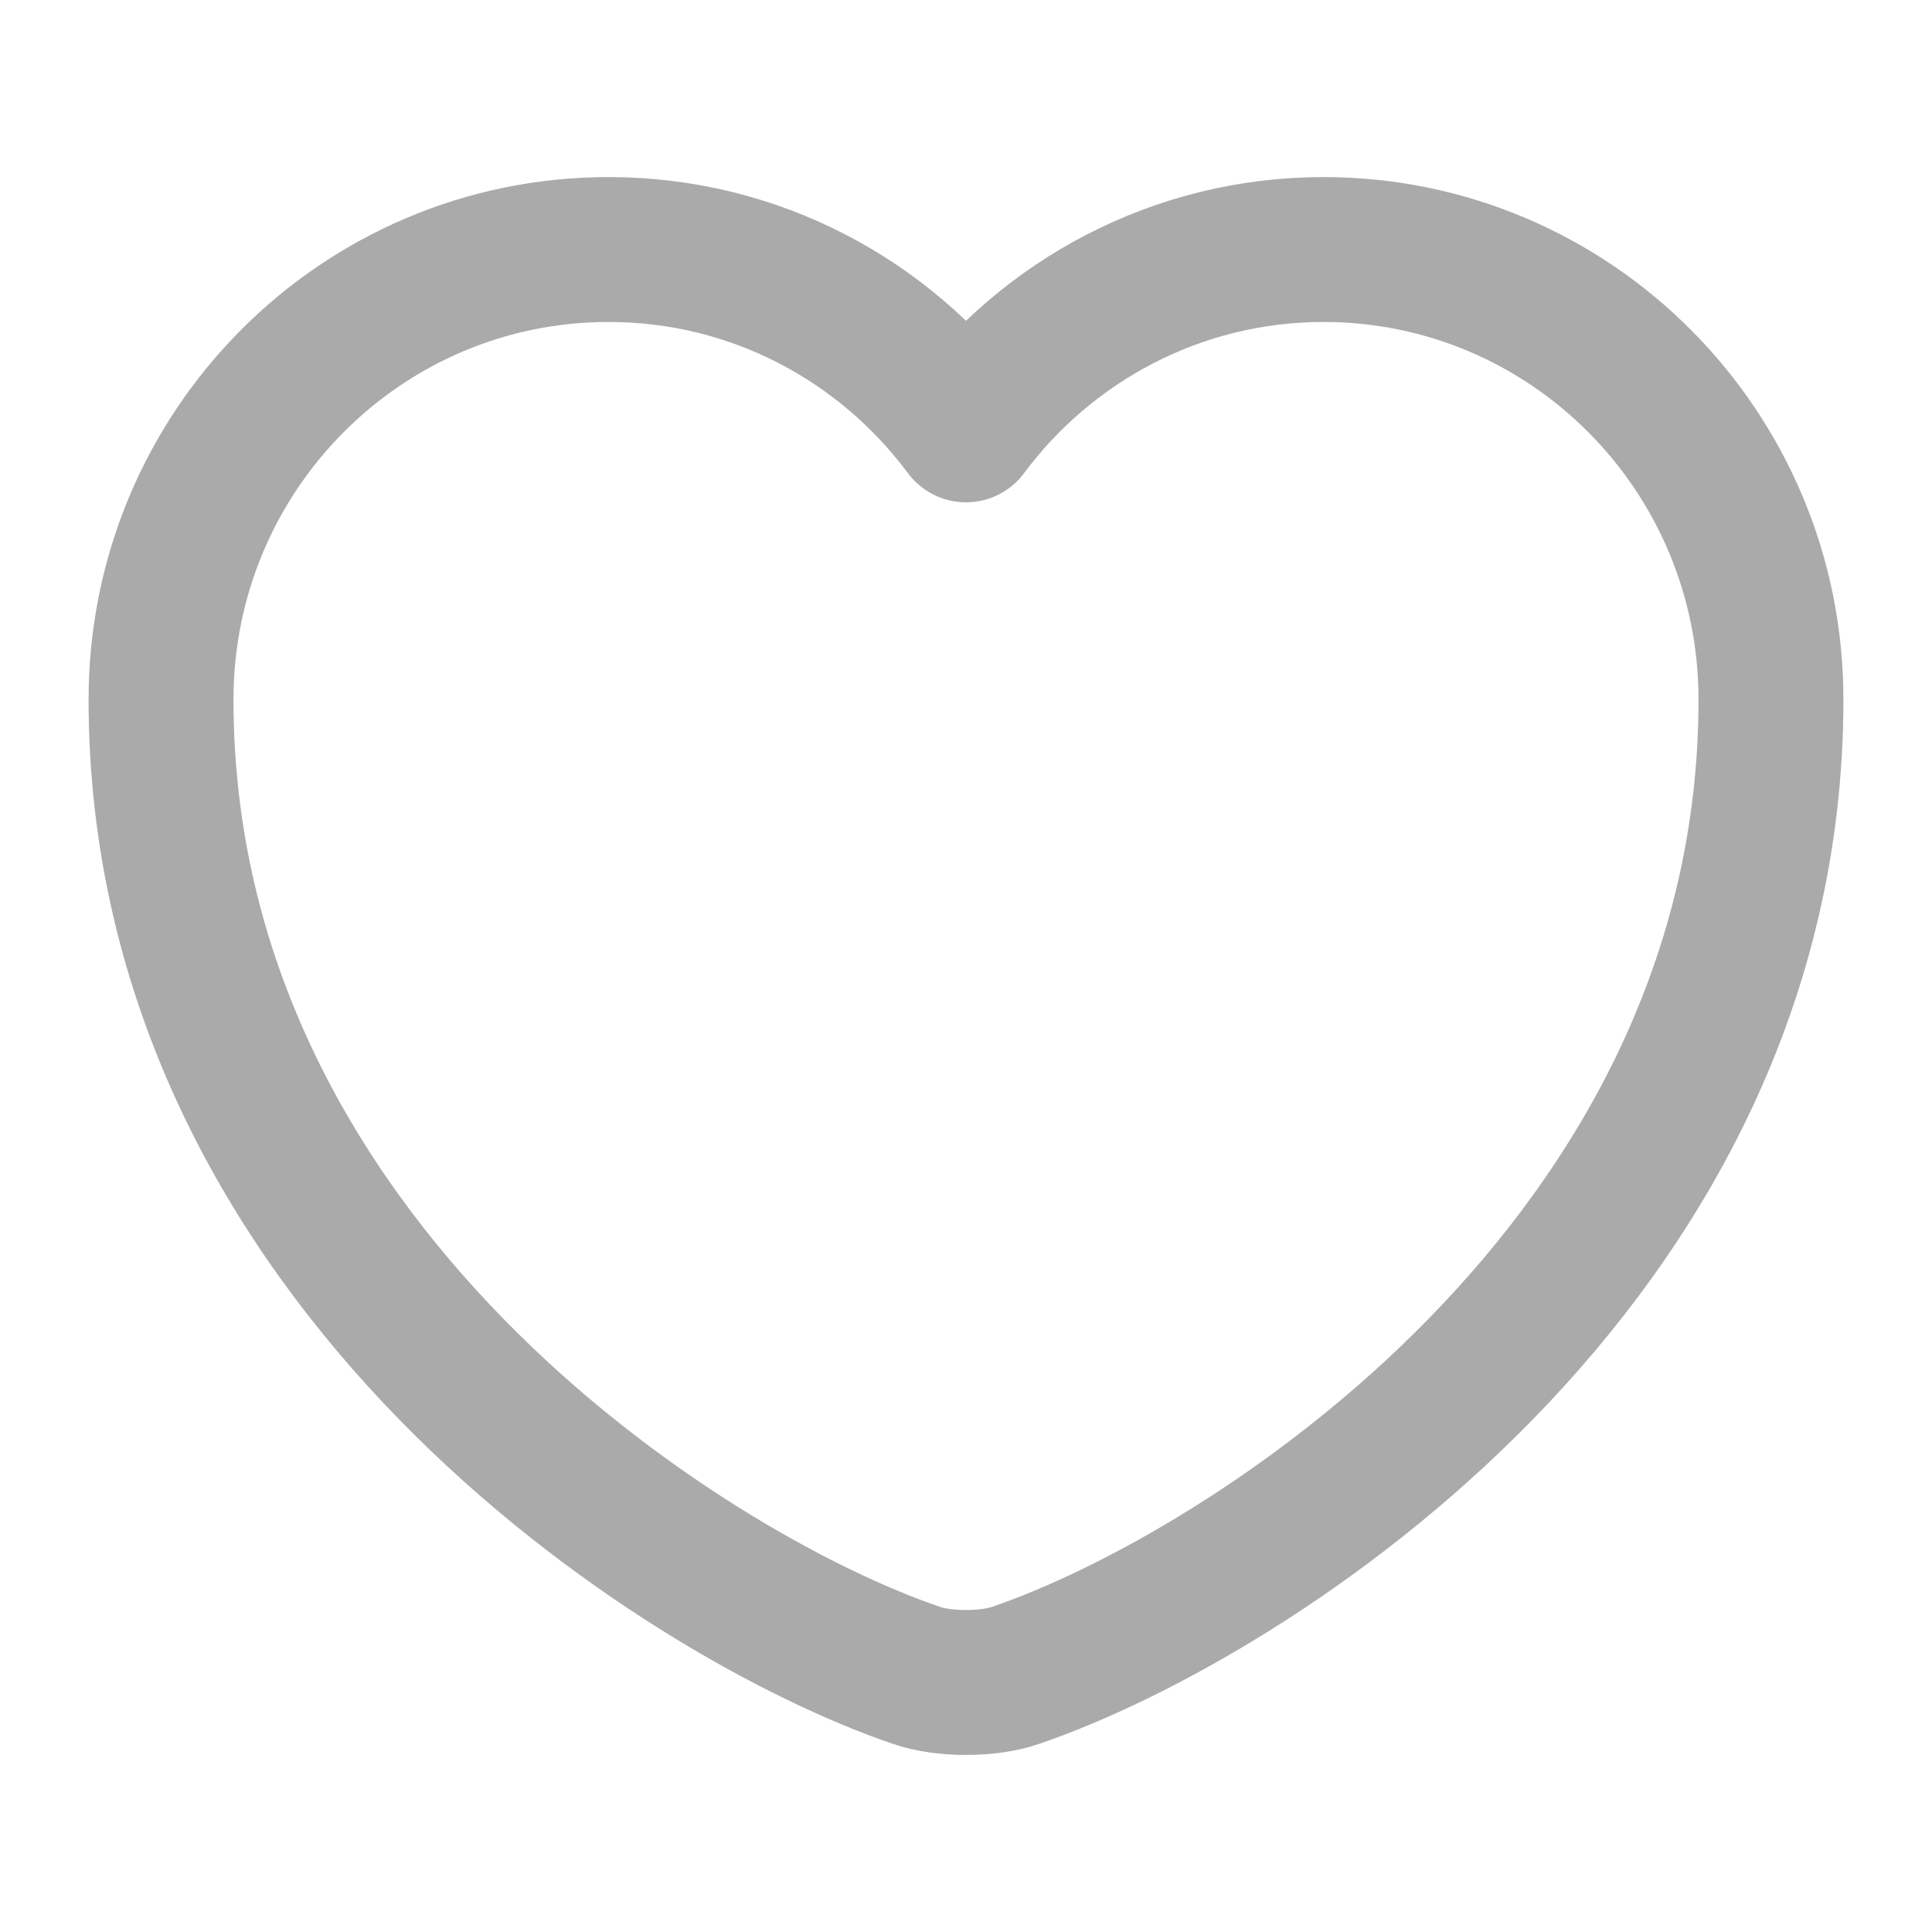 <svg width="20" height="20" viewBox="0 0 20 20" fill="none" xmlns="http://www.w3.org/2000/svg">
<g id="Wishlist Icon">
<path id="Vector" d="M10.517 17.342C10.233 17.442 9.767 17.442 9.483 17.342C7.066 16.517 1.667 13.075 1.667 7.242C1.667 4.667 3.741 2.583 6.3 2.583C7.816 2.583 9.158 3.317 10 4.45C10.841 3.317 12.191 2.583 13.7 2.583C16.258 2.583 18.333 4.667 18.333 7.242C18.333 13.075 12.933 16.517 10.517 17.342Z" stroke="#AAAAAA" stroke-width="1.5" stroke-linecap="round" stroke-linejoin="round"/>
</g>
</svg>
